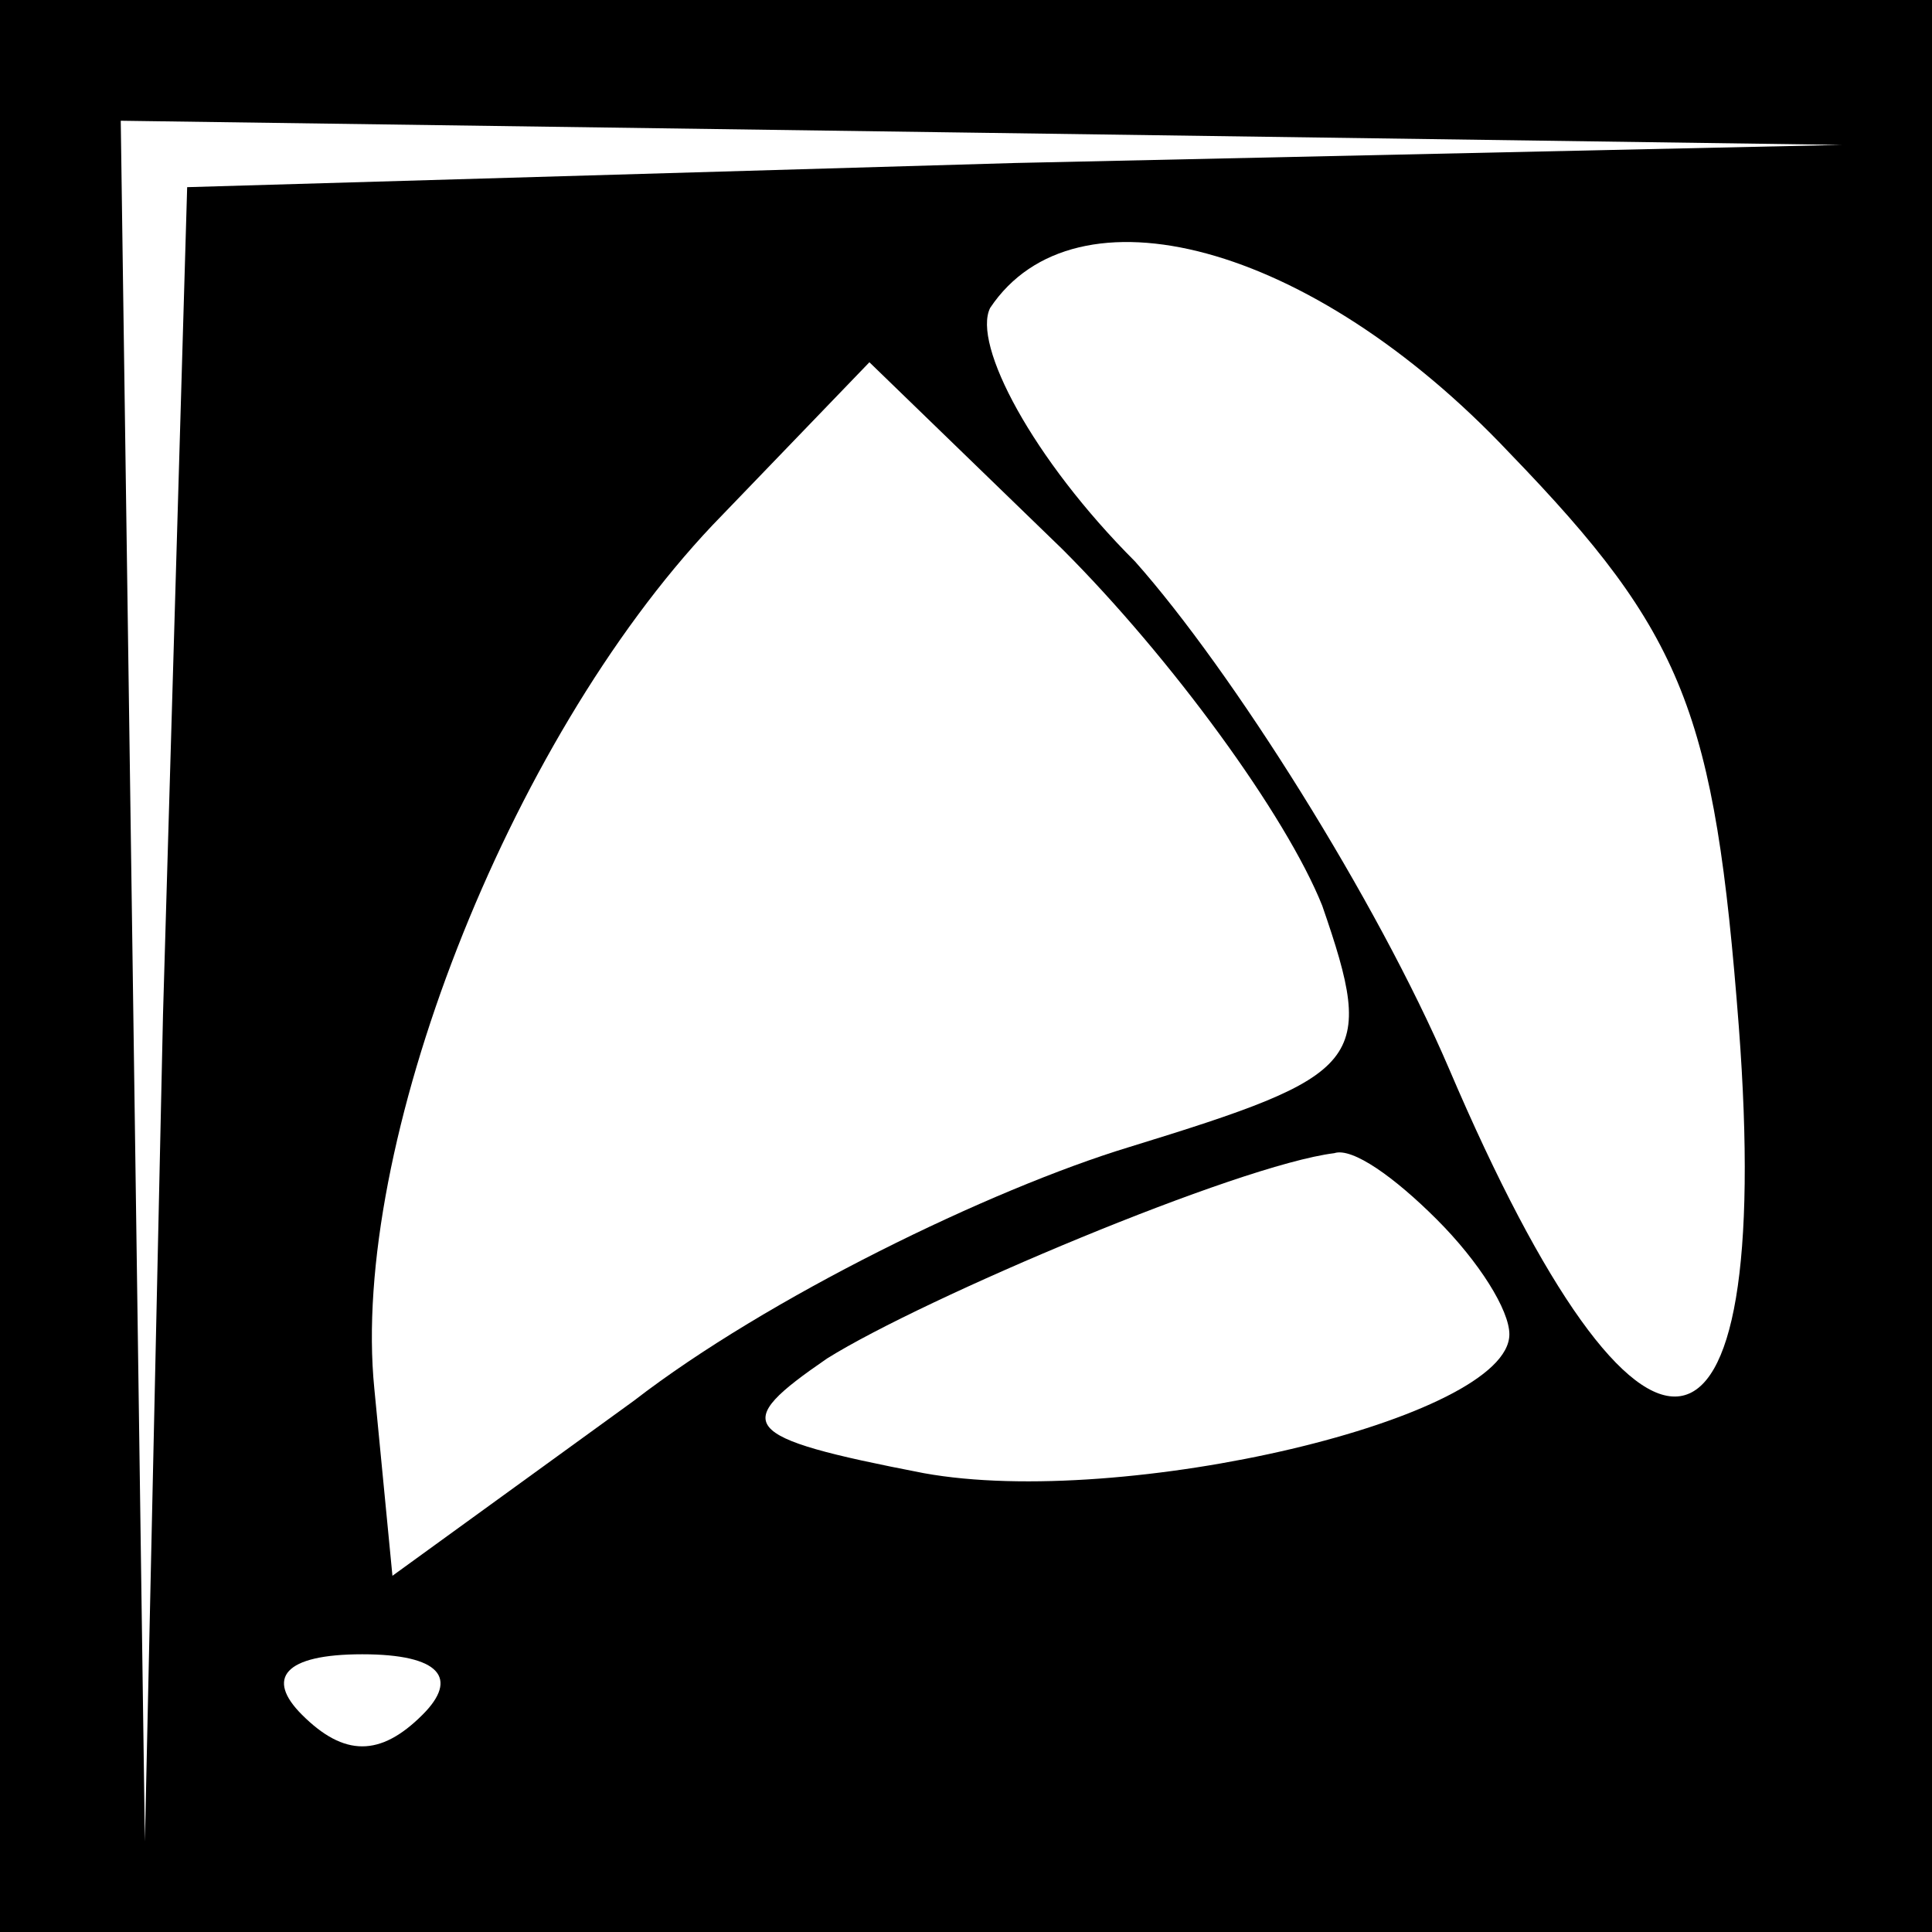 <?xml version="1.0" standalone="no"?>
<!DOCTYPE svg PUBLIC "-//W3C//DTD SVG 20010904//EN"
 "http://www.w3.org/TR/2001/REC-SVG-20010904/DTD/svg10.dtd">
<svg version="1.0" xmlns="http://www.w3.org/2000/svg"
 width="32pt" height="32pt" viewBox="0 0 32 32"
 preserveAspectRatio="xMidYMid meet">
<rect x="0" y="0" width="32" height="32" fill="#808080" stroke="none"/>
<g transform="translate(0,32) scale(0.1,-0.1)"
fill="#000000" stroke="none">
<path fill="#000000" stroke="none" d="M0 160 l0 -160 160 0 160 0 0 160 0
160 -160 0 -160 0 0 -160z"/>
<path fill="#ffffff" stroke="none" d="M168 293 l-137 -4 -4 -137 -3 -137 -2
143 -2 142 143 -2 142 -2 -137 -3z"/>
<path fill="#ffffff" stroke="none" d="M250 245 c29 -30 34 -43 38 -95 6 -79
-16 -82 -48 -7 -12 28 -36 66 -52 84 -17 17 -27 36 -24 42 14 21 53 11 86 -24z"/>
<path fill="#ffffff" stroke="none" d="M219 170 c9 -26 7 -28 -32 -40 -23 -7
-60 -25 -82 -42 l-40 -29 -3 31 c-4 40 22 107 56 143 l26 27 32 -31 c18 -18
37 -44 43 -59z"/>
<path fill="#ffffff" stroke="none" d="M238 118 c7 -7 12 -15 12 -19 0 -14
-64 -29 -97 -23 -31 6 -32 8 -16 19 16 10 68 32 84 34 3 1 10 -4 17 -11z"/>
<path fill="#ffffff" stroke="none" d="M70 36 c-7 -7 -13 -7 -20 0 -6 6 -3 10
10 10 13 0 16 -4 10 -10z"/>
</g>
</svg>
